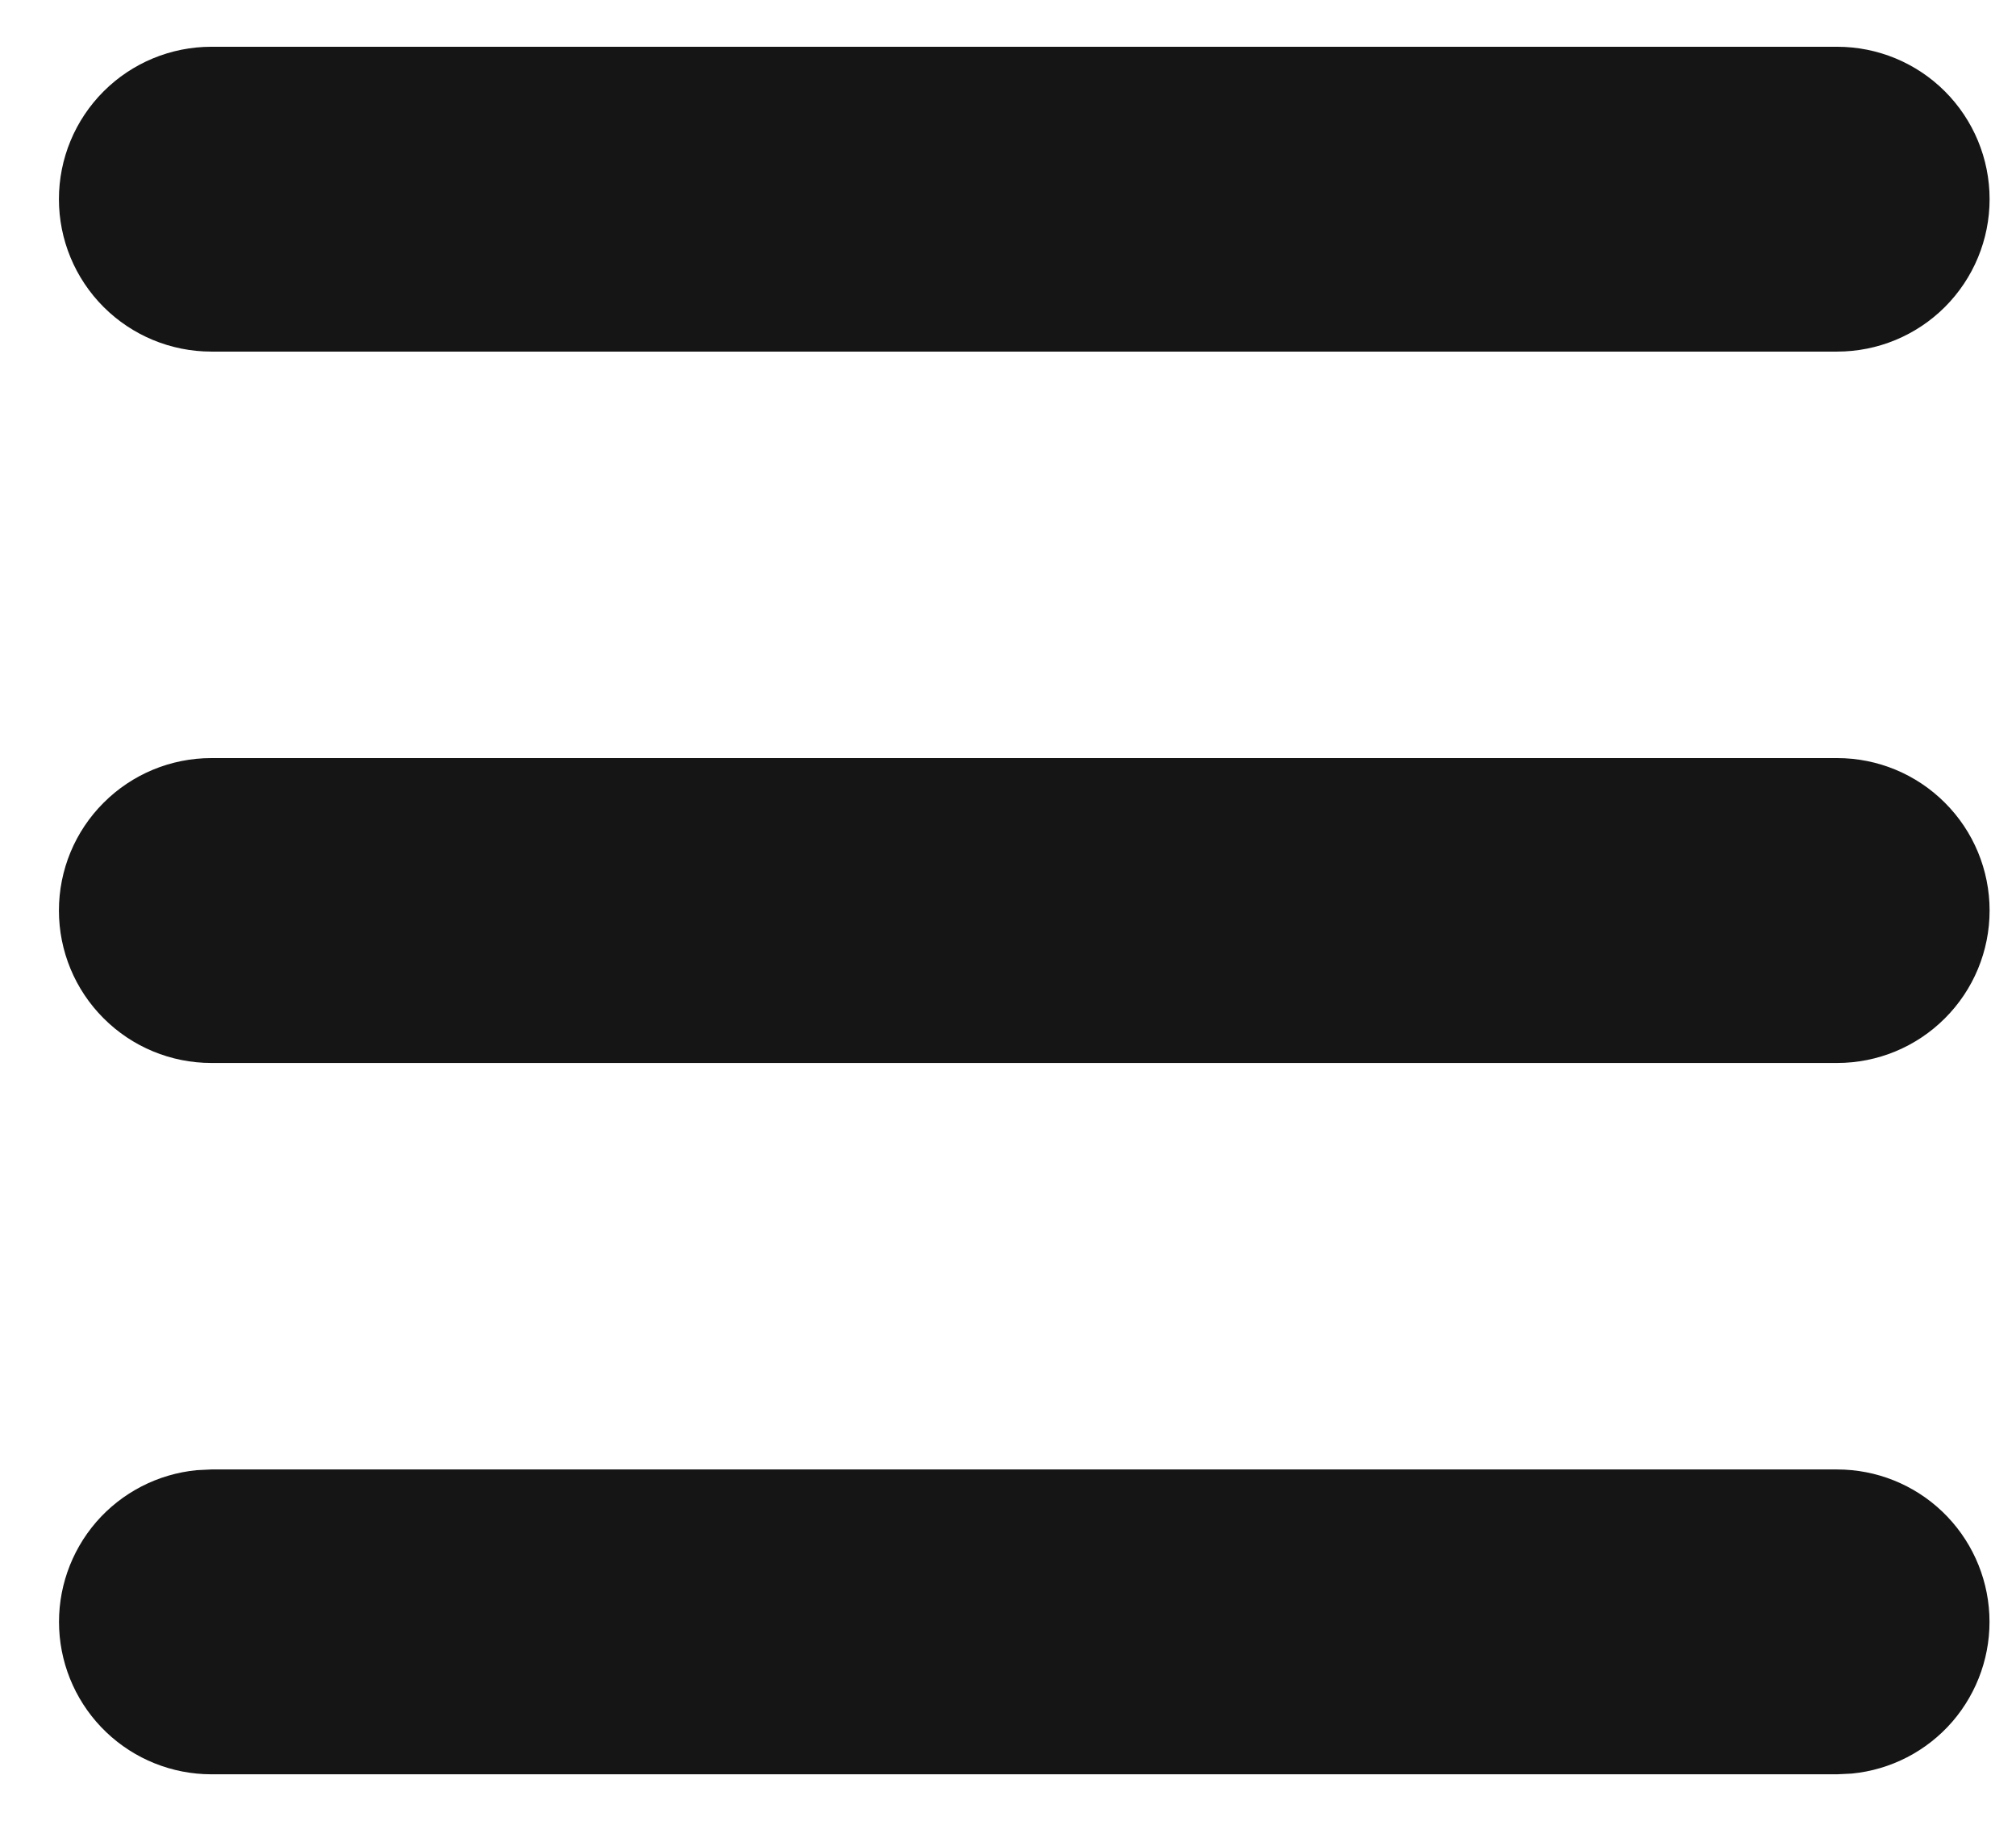 <svg width="31" height="28" viewBox="0 0 31 28" fill="none" xmlns="http://www.w3.org/2000/svg">
<path d="M28.25 22.594C28.852 22.594 29.431 22.826 29.866 23.241C30.302 23.657 30.561 24.224 30.59 24.825C30.619 25.426 30.415 26.015 30.022 26.471C29.628 26.926 29.074 27.212 28.475 27.27L28.25 27.281H3.25C2.648 27.281 2.069 27.049 1.634 26.634C1.198 26.218 0.939 25.651 0.91 25.05C0.881 24.449 1.085 23.86 1.478 23.404C1.872 22.949 2.426 22.663 3.025 22.605L3.25 22.594H28.25ZM28.25 11.656C28.872 11.656 29.468 11.903 29.907 12.343C30.347 12.782 30.594 13.378 30.594 14C30.594 14.622 30.347 15.218 29.907 15.657C29.468 16.097 28.872 16.344 28.25 16.344H3.25C2.628 16.344 2.032 16.097 1.593 15.657C1.153 15.218 0.906 14.622 0.906 14C0.906 13.378 1.153 12.782 1.593 12.343C2.032 11.903 2.628 11.656 3.25 11.656H28.25ZM28.25 0.719C28.872 0.719 29.468 0.966 29.907 1.405C30.347 1.845 30.594 2.441 30.594 3.062C30.594 3.684 30.347 4.28 29.907 4.72C29.468 5.159 28.872 5.406 28.25 5.406H3.25C2.628 5.406 2.032 5.159 1.593 4.72C1.153 4.28 0.906 3.684 0.906 3.062C0.906 2.441 1.153 1.845 1.593 1.405C2.032 0.966 2.628 0.719 3.25 0.719H28.25Z" fill="#151515"/>
</svg>
